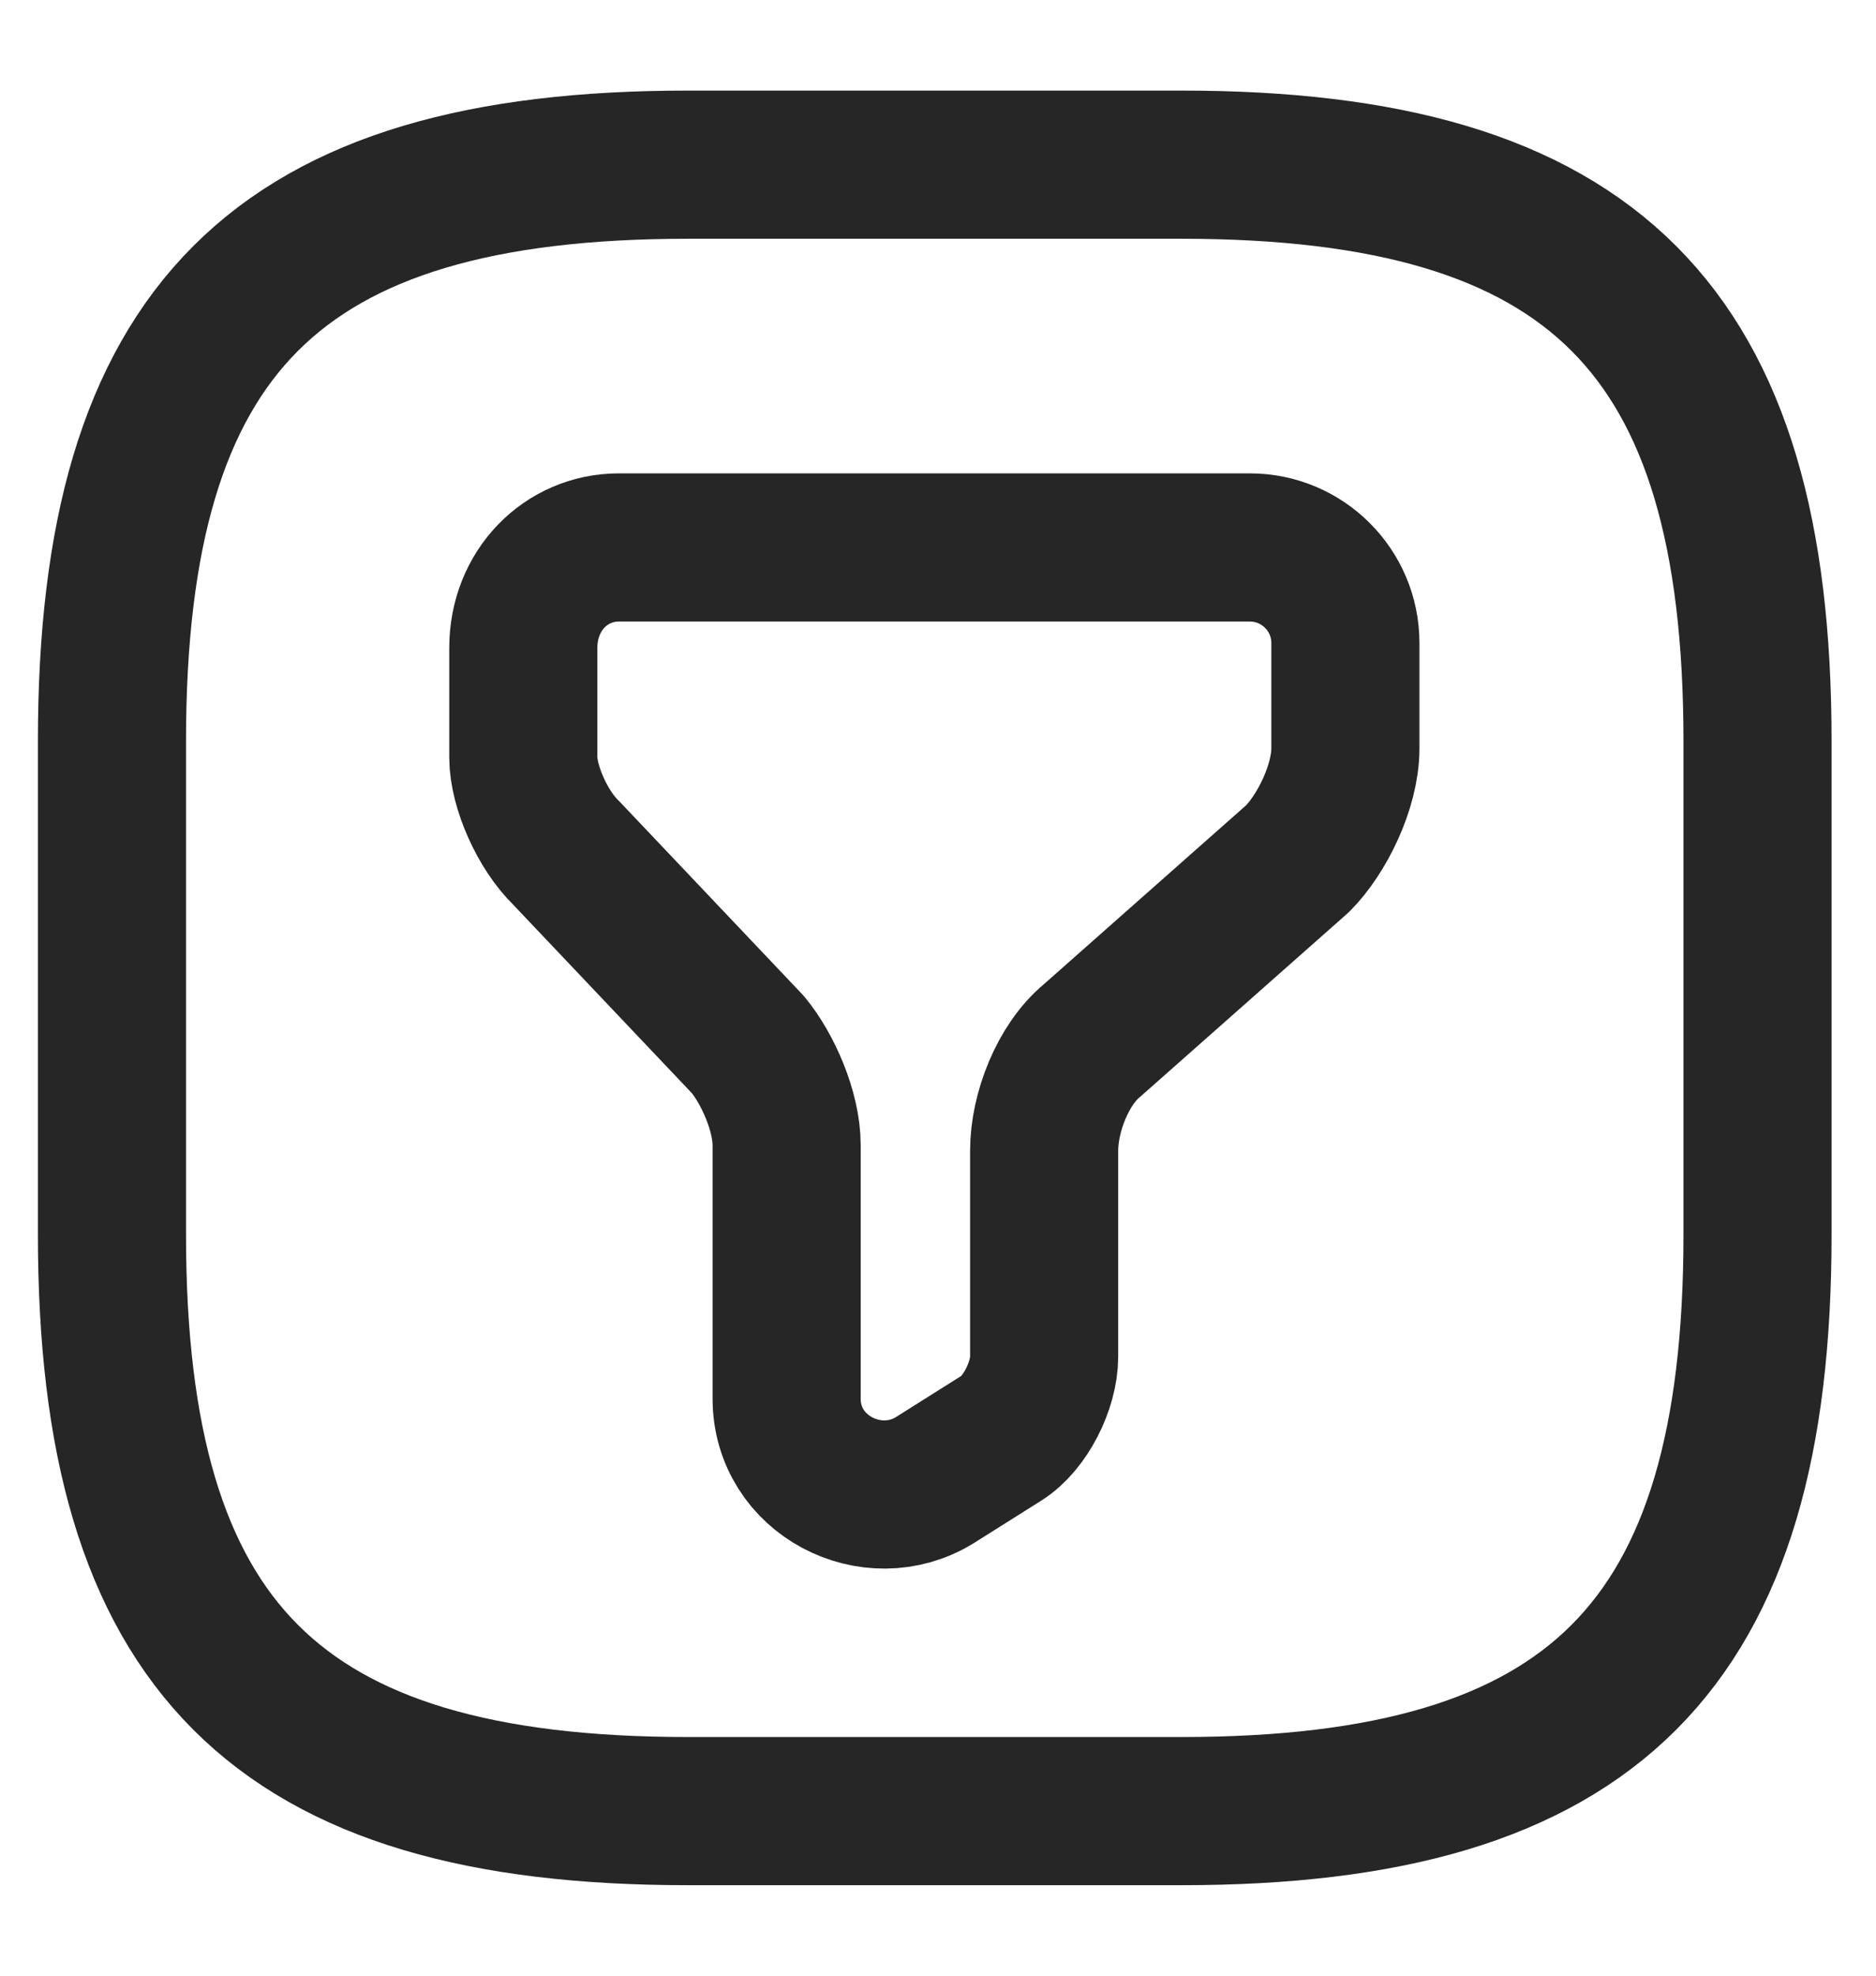 <svg width="19" height="20" viewBox="0 0 19 20" fill="none" xmlns="http://www.w3.org/2000/svg">
<path d="M6.267 5.542H12.659C13.192 5.542 13.626 5.975 13.626 6.509V7.575C13.626 7.967 13.384 8.45 13.142 8.692L11.059 10.534C10.767 10.775 10.575 11.259 10.575 11.65V13.734C10.575 14.025 10.384 14.409 10.142 14.559L9.467 14.984C8.834 15.375 7.967 14.934 7.967 14.159V11.592C7.967 11.25 7.775 10.817 7.575 10.575L5.734 8.634C5.492 8.4 5.3 7.959 5.3 7.667V6.559C5.3 5.975 5.734 5.542 6.267 5.542Z" stroke="#262626" stroke-width="1.5" stroke-linecap="round" stroke-linejoin="round"/>
<path d="M6.967 18.334H11.967C16.134 18.334 17.8 16.667 17.8 12.5V7.5C17.8 3.334 16.134 1.667 11.967 1.667H6.967C2.8 1.667 1.134 3.334 1.134 7.5V12.5C1.134 16.667 2.8 18.334 6.967 18.334Z" stroke="#262626" stroke-width="1.5" stroke-linecap="round" stroke-linejoin="round"/>
</svg>

